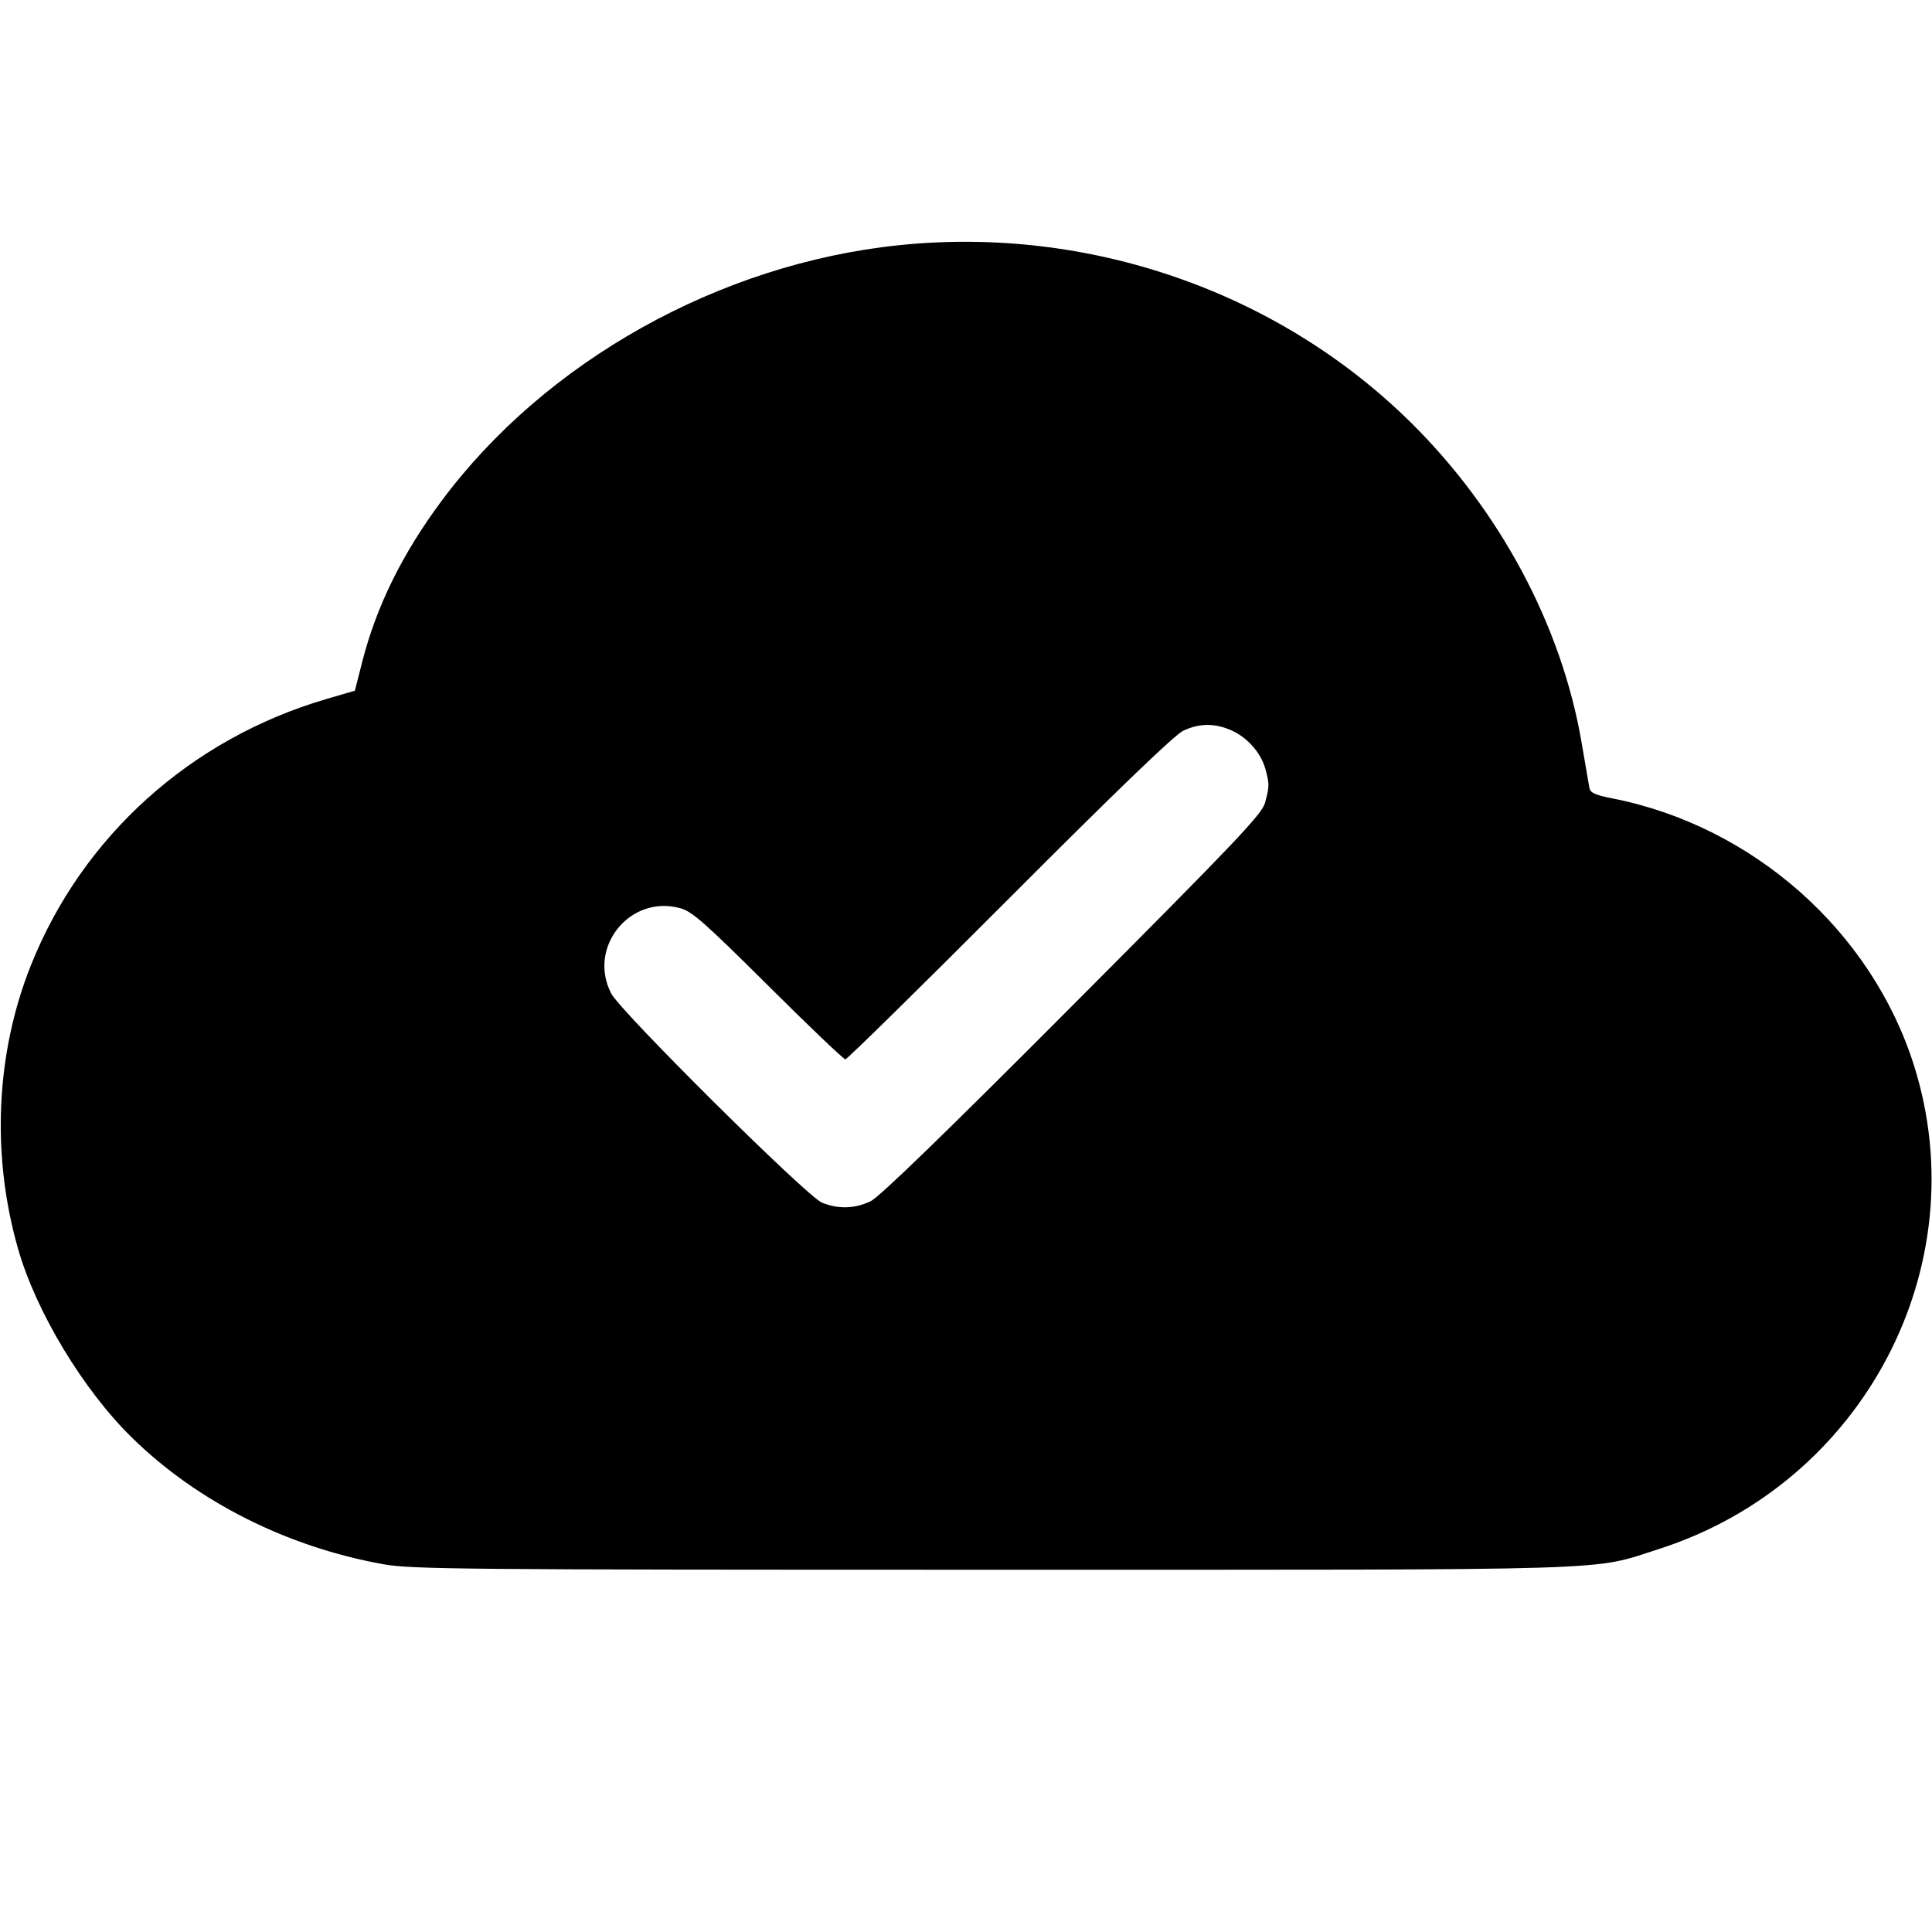 <svg width="1em" height="1em" viewBox="0 0 16 16" class="bi bi-cloud-check-fill" fill="currentColor" xmlns="http://www.w3.org/2000/svg"><path d="M7.441 2.031 C 5.956 2.186,4.515 2.992,3.655 4.151 C 3.331 4.587,3.117 5.022,3.000 5.480 L 2.939 5.720 2.703 5.789 C 1.579 6.118,0.681 6.928,0.256 7.994 C -0.035 8.722,-0.073 9.564,0.149 10.340 C 0.298 10.864,0.692 11.516,1.098 11.911 C 1.640 12.440,2.379 12.811,3.173 12.954 C 3.406 12.996,3.810 13.000,8.213 13.000 C 13.516 13.000,13.167 13.011,13.739 12.828 C 15.429 12.286,16.376 10.493,15.852 8.827 C 15.501 7.712,14.518 6.841,13.353 6.612 C 13.206 6.583,13.170 6.566,13.162 6.522 C 13.157 6.491,13.127 6.321,13.097 6.143 C 12.931 5.181,12.423 4.230,11.686 3.501 C 10.585 2.412,9.010 1.867,7.441 2.031 M10.201 6.050 C 10.333 6.110,10.442 6.235,10.479 6.367 C 10.514 6.493,10.513 6.516,10.476 6.650 C 10.449 6.745,10.226 6.979,8.882 8.327 C 7.841 9.372,7.284 9.912,7.212 9.947 C 7.081 10.011,6.940 10.015,6.806 9.959 C 6.679 9.906,5.139 8.378,5.062 8.228 C 4.864 7.847,5.214 7.410,5.629 7.520 C 5.731 7.547,5.826 7.631,6.361 8.162 C 6.698 8.498,6.987 8.773,7.001 8.773 C 7.015 8.773,7.627 8.172,8.360 7.437 C 9.254 6.541,9.728 6.085,9.800 6.051 C 9.935 5.988,10.064 5.988,10.201 6.050 " stroke="none" fill="black" fill-rule="evenodd"></path></svg>